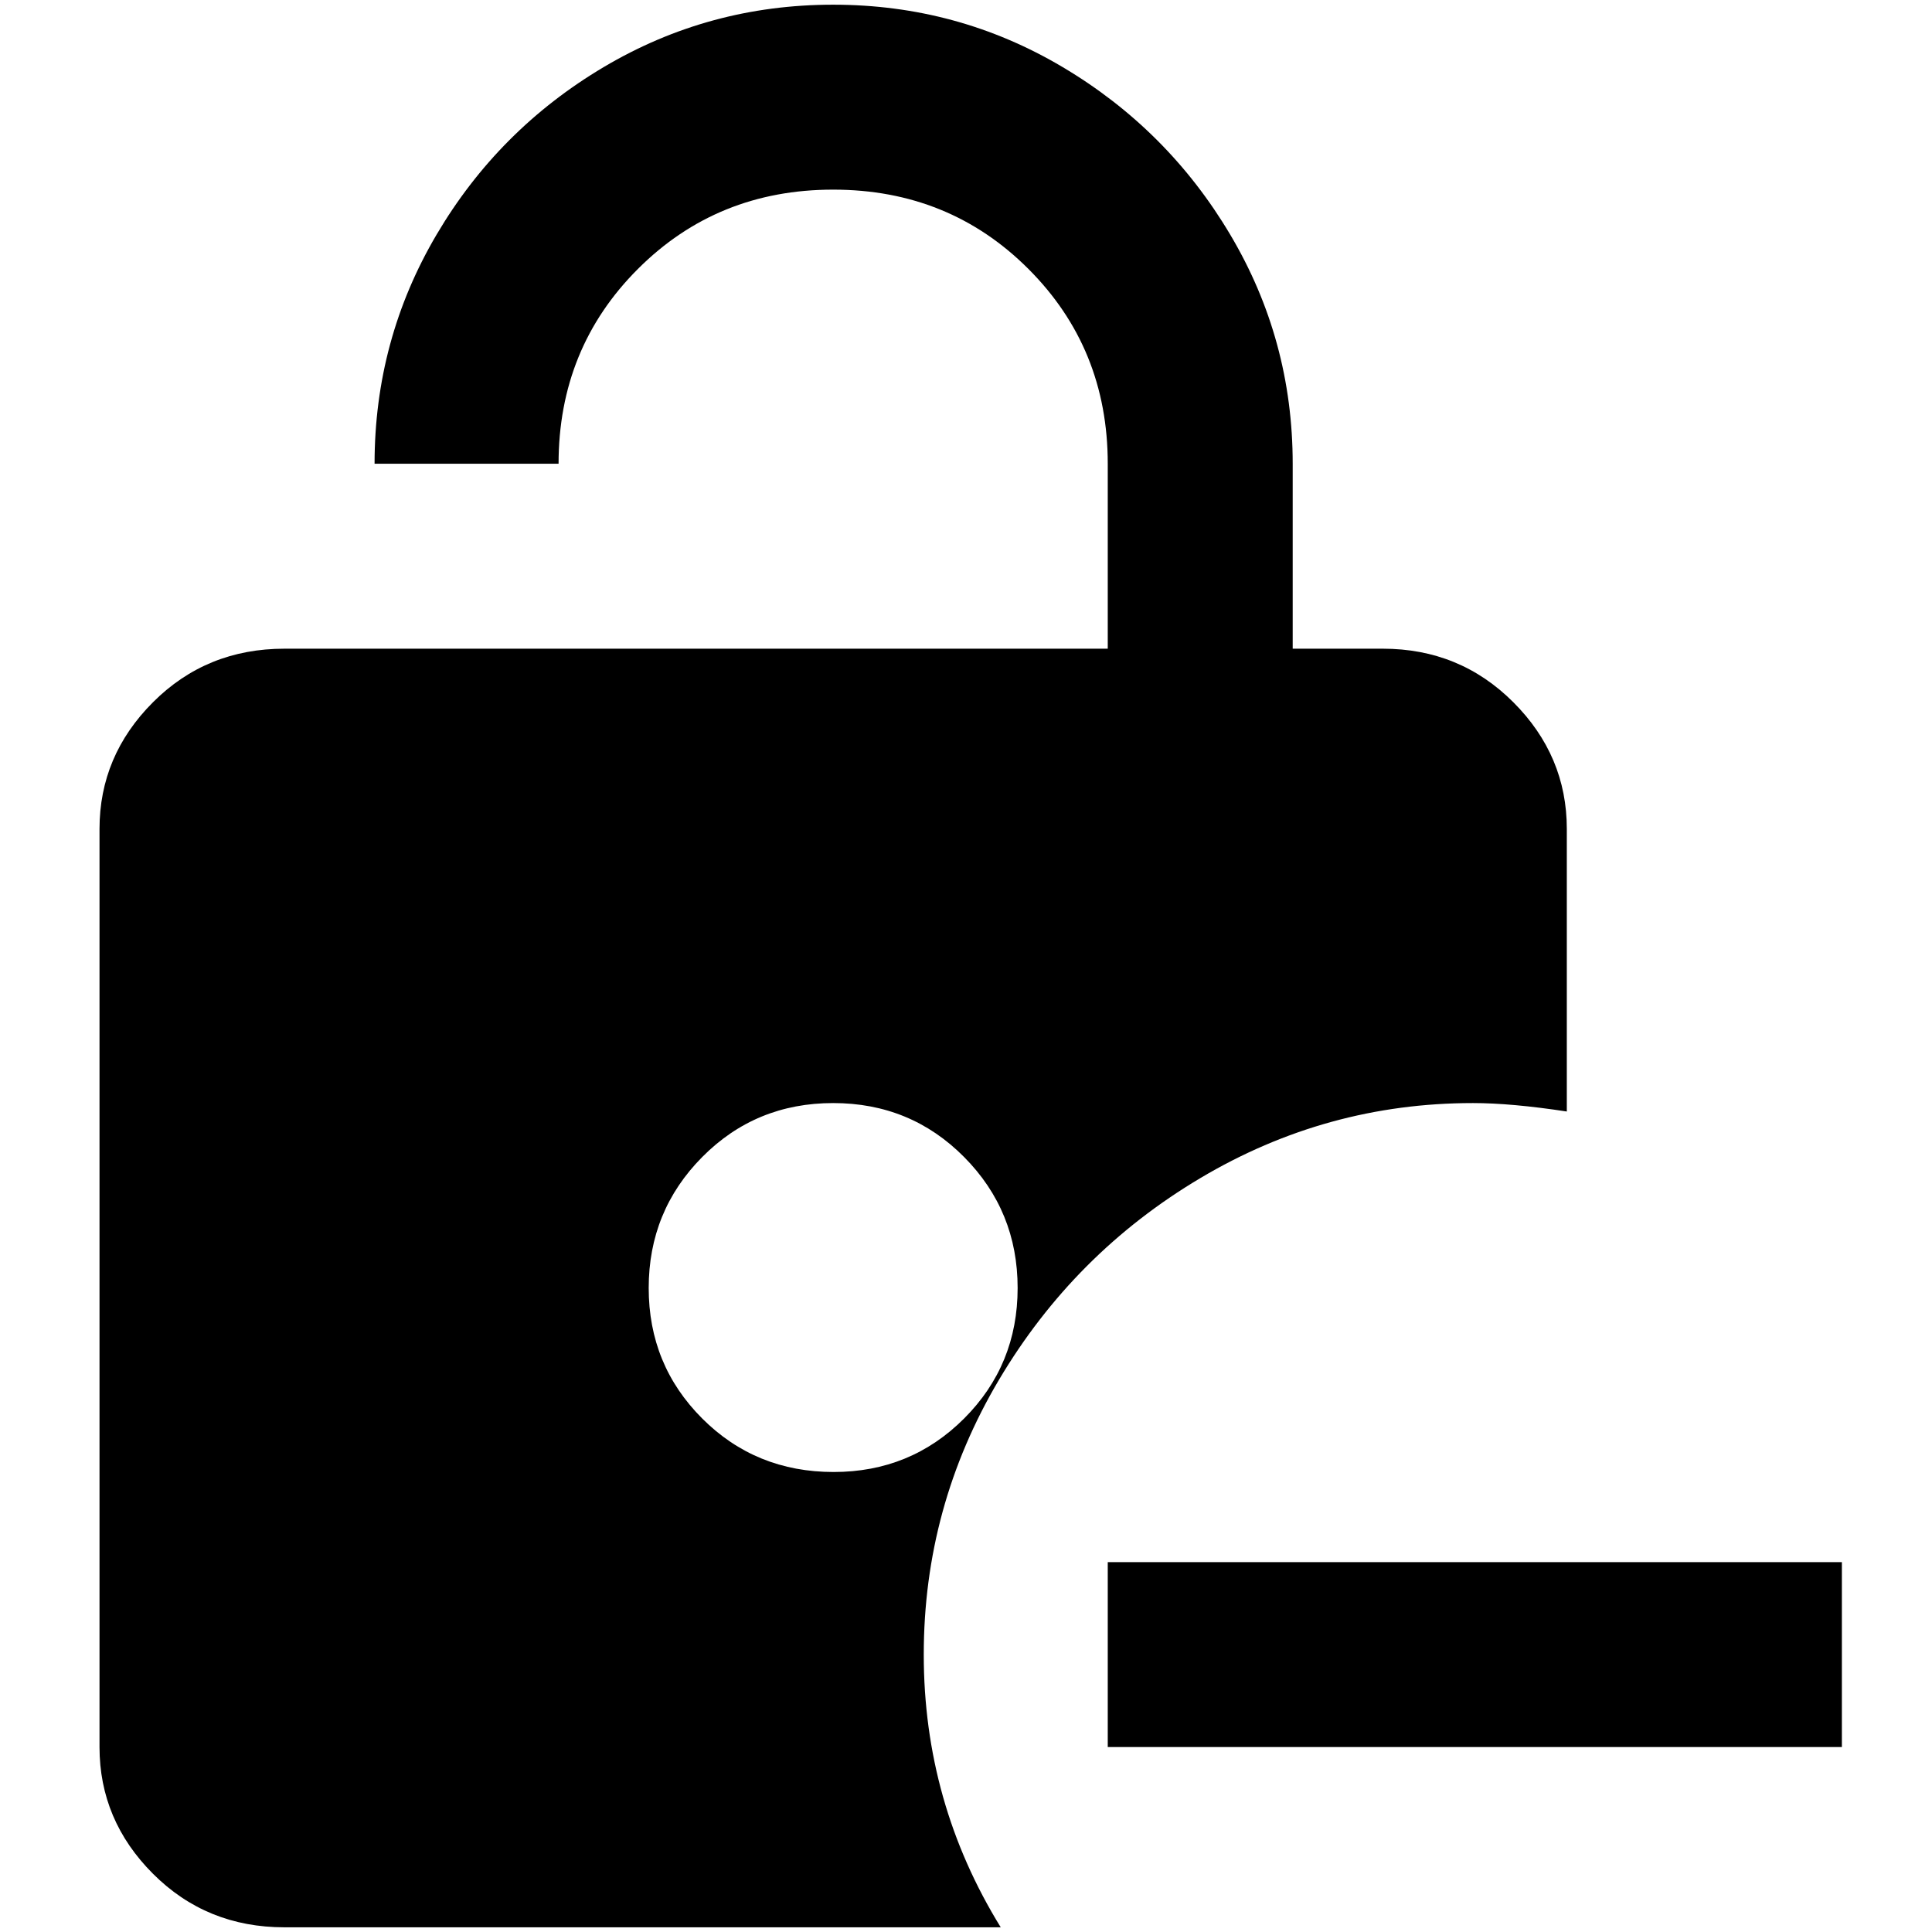 <?xml version="1.0" standalone="no"?>
<!DOCTYPE svg PUBLIC "-//W3C//DTD SVG 1.1//EN" "http://www.w3.org/Graphics/SVG/1.1/DTD/svg11.dtd" >
<svg xmlns="http://www.w3.org/2000/svg" xmlns:xlink="http://www.w3.org/1999/xlink" version="1.1" width="2048" height="2048" viewBox="-10 0 2058 2048">
   <path fill="currentColor"
d="M1559 1170q41 0 100 9v-301q0 -78 -57 -135t-139 -57h-96v-197q0 -132 -66.5 -244t-178.5 -178.5t-244.5 -66.5t-244.5 66.5t-178 178.5t-66 244h196q0 -123 84.5 -207.5t208 -84.5t208 84.5t84.5 207.5v197h-877q-83 0 -140 57t-57 135v978q0 78 57 135t140 57h763
q-82 -133 -82 -290.5t80 -292.5t214.5 -215t290.5 -80zM878 1563q-83 0 -140 -57t-57 -139t57 -139.5t139.5 -57.5t139.5 57.5t57 139.5t-57 139t-139 57zM1952 1659v197h-782v-197h782z" />
</svg>
